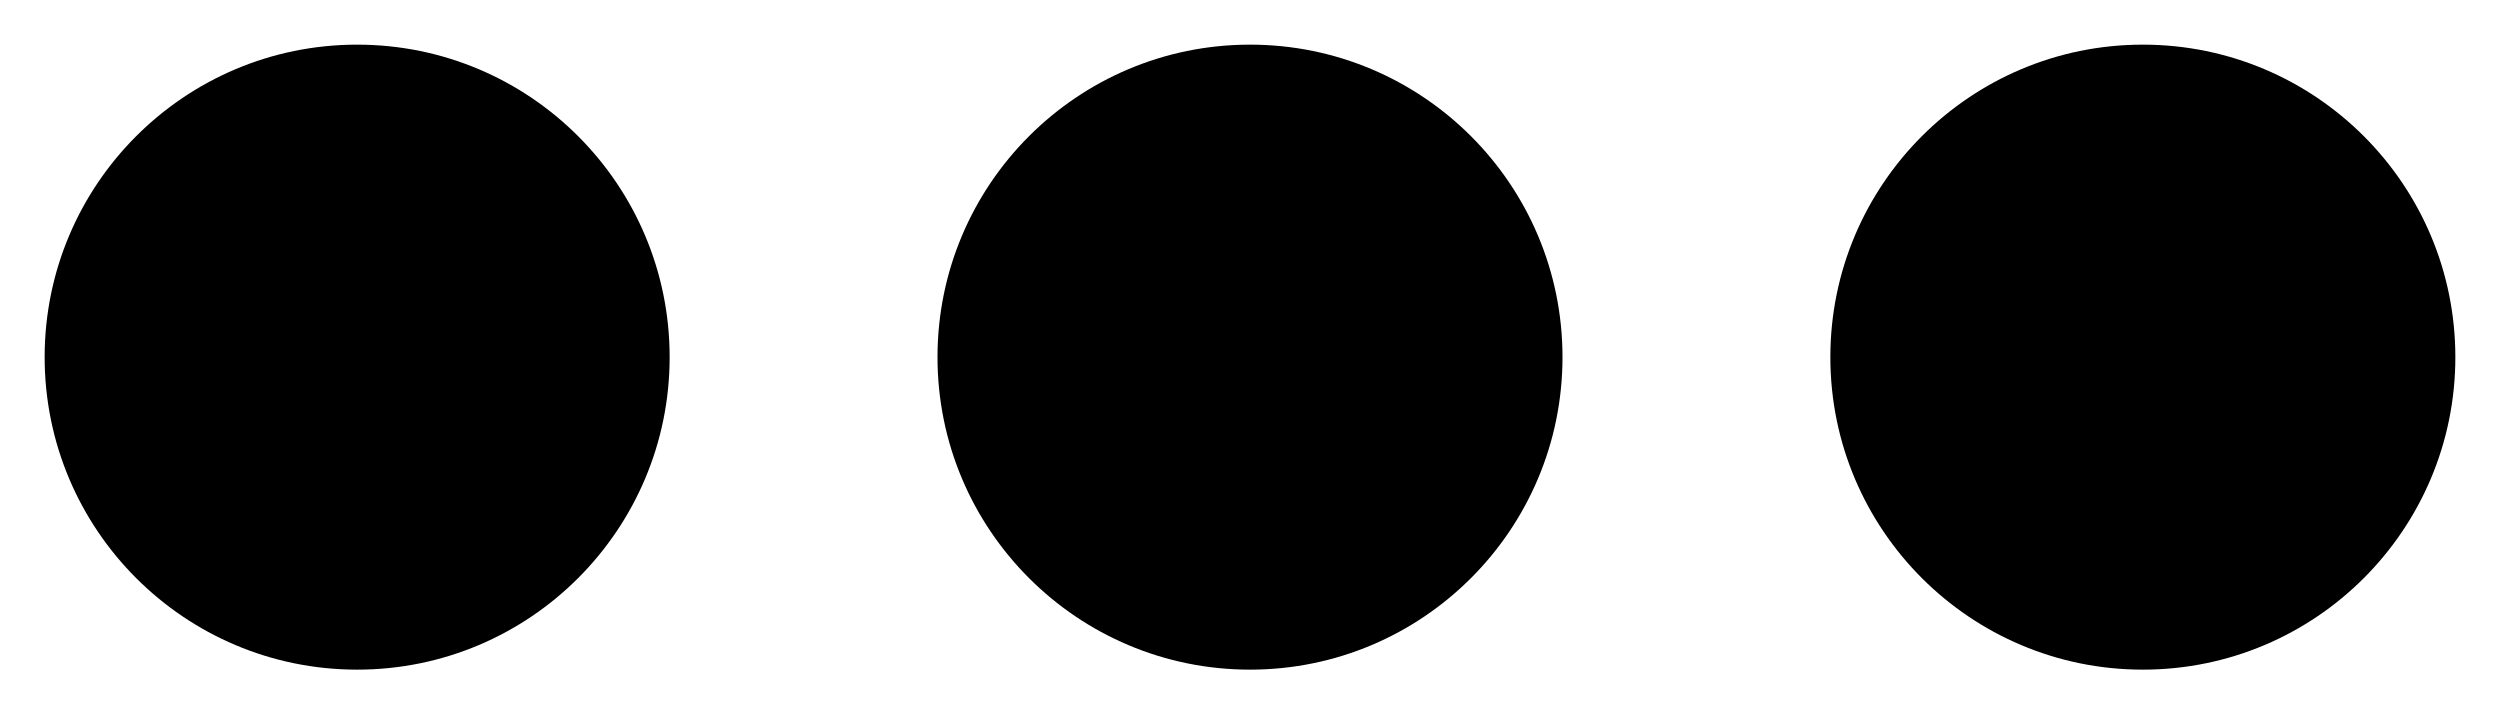 <svg width="28" height="8" viewBox="0 0 28 8" fill="none" xmlns="http://www.w3.org/2000/svg">
<circle cx="24" cy="4" r="3.5" transform="rotate(90 24 4)" fill="black"/>
<circle cx="14" cy="4" r="3.5" transform="rotate(90 14 4)" fill="black"/>
<circle cx="4" cy="4" r="3.5" transform="rotate(90 4 4)" fill="black"/>
</svg>
